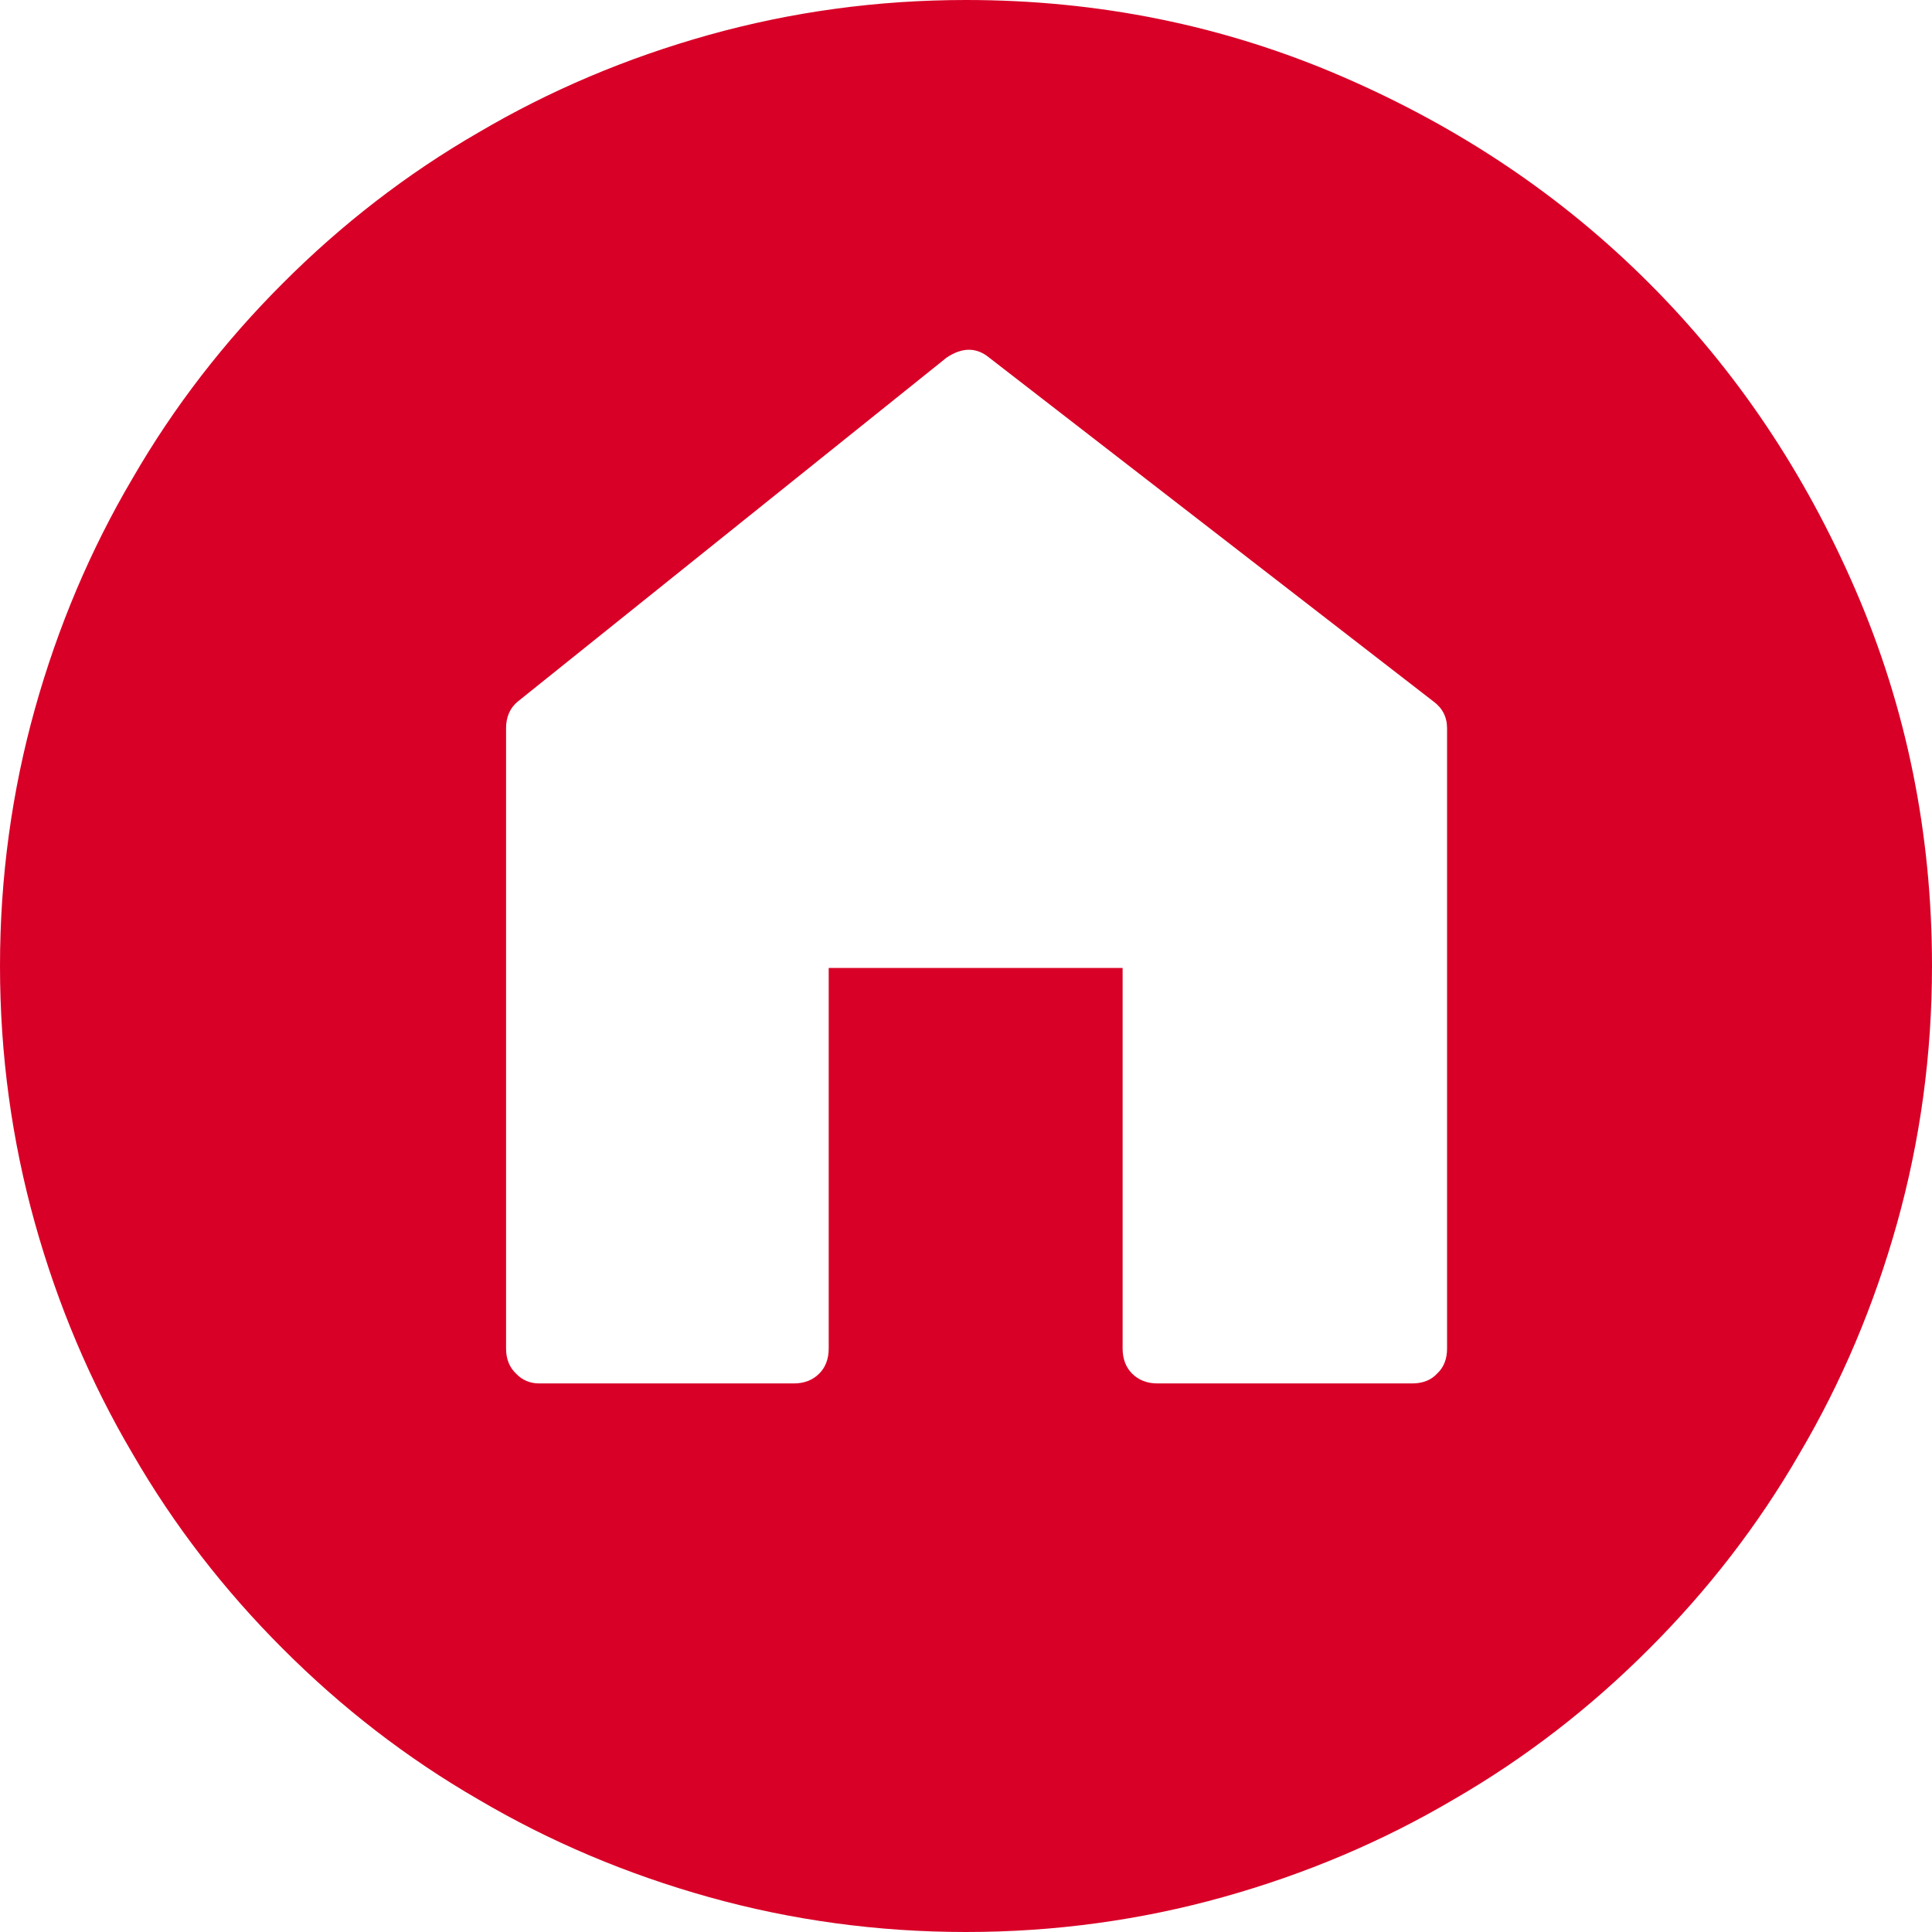 <?xml version="1.0" encoding="UTF-8"?>
<svg xmlns="http://www.w3.org/2000/svg" xmlns:xlink="http://www.w3.org/1999/xlink" width="16pt" height="16pt" viewBox="0 0 16 16" version="1.1">
<g id="surface1">
<path style=" stroke:none;fill-rule:nonzero;fill:rgb(84.706%,0%,15.294%);fill-opacity:1;" d="M 11.984 6.031 C 11.984 5.938 11.945 5.863 11.871 5.809 L 8.191 2.961 C 8.086 2.875 7.969 2.875 7.84 2.961 L 4.289 5.809 C 4.223 5.863 4.191 5.938 4.191 6.031 L 4.191 11.168 C 4.191 11.254 4.219 11.324 4.273 11.375 C 4.324 11.43 4.391 11.457 4.465 11.457 L 6.574 11.457 C 6.66 11.457 6.73 11.43 6.785 11.375 C 6.836 11.324 6.863 11.254 6.863 11.168 L 6.863 8.016 L 9.297 8.016 L 9.297 11.168 C 9.297 11.254 9.324 11.324 9.375 11.375 C 9.43 11.43 9.5 11.457 9.586 11.457 L 11.695 11.457 C 11.781 11.457 11.852 11.43 11.902 11.375 C 11.957 11.324 11.984 11.254 11.984 11.168 Z M 8 0 C 9.098 0 10.137 0.211 11.113 0.633 C 12.09 1.055 12.938 1.625 13.656 2.344 C 14.375 3.062 14.945 3.91 15.367 4.887 C 15.789 5.863 16 6.902 16 8 C 16 8.734 15.902 9.445 15.711 10.129 C 15.52 10.812 15.25 11.449 14.902 12.039 C 14.559 12.633 14.141 13.172 13.656 13.656 C 13.172 14.141 12.633 14.559 12.039 14.902 C 11.449 15.25 10.812 15.52 10.129 15.711 C 9.445 15.902 8.734 16 8 16 C 7.266 16 6.555 15.902 5.871 15.711 C 5.188 15.52 4.551 15.25 3.961 14.902 C 3.367 14.559 2.828 14.141 2.344 13.656 C 1.859 13.172 1.441 12.633 1.098 12.039 C 0.75 11.449 0.48 10.812 0.289 10.129 C 0.098 9.445 0 8.734 0 8 C 0 7.266 0.098 6.555 0.289 5.871 C 0.48 5.188 0.75 4.551 1.098 3.961 C 1.441 3.367 1.859 2.828 2.344 2.344 C 2.828 1.859 3.367 1.441 3.961 1.098 C 4.551 0.75 5.188 0.48 5.871 0.289 C 6.555 0.098 7.266 0 8 0 Z M 8 0 "/>
</g>
</svg>
